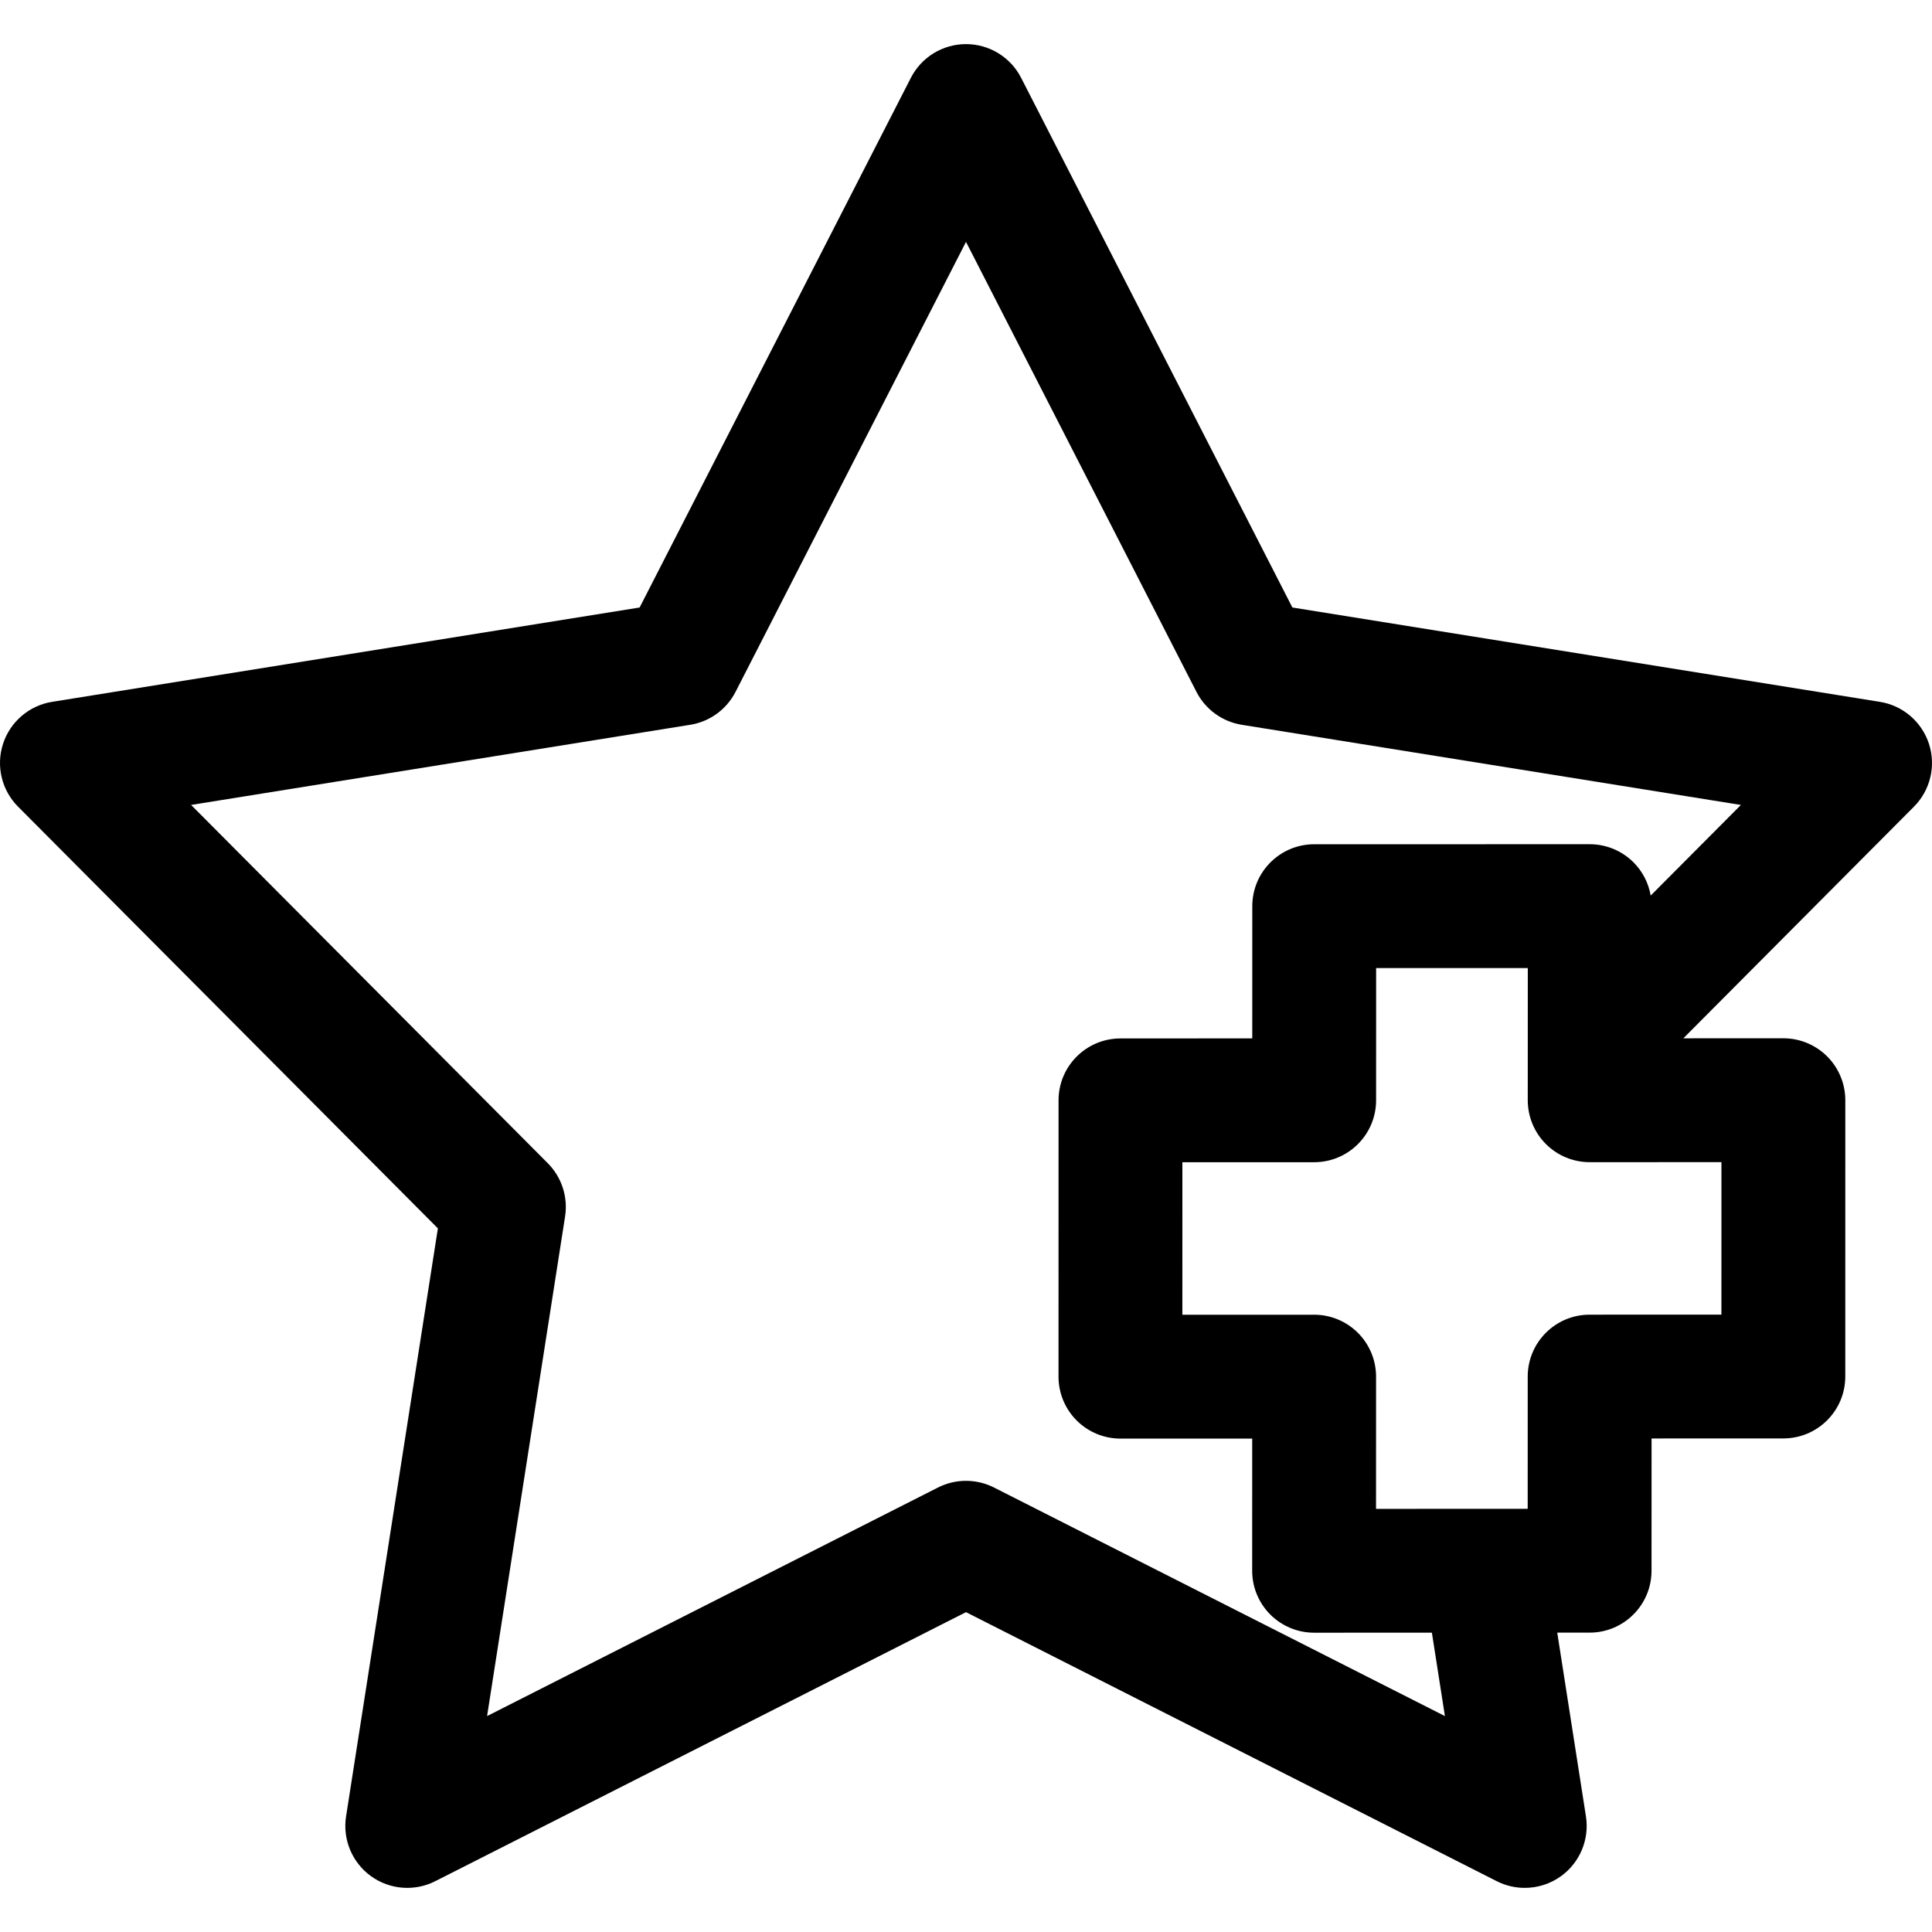 <?xml version="1.0" encoding="iso-8859-1"?>
<!-- Generator: Adobe Illustrator 18.0.0, SVG Export Plug-In . SVG Version: 6.00 Build 0)  -->
<!DOCTYPE svg PUBLIC "-//W3C//DTD SVG 1.1//EN" "http://www.w3.org/Graphics/SVG/1.1/DTD/svg11.dtd">
<svg version="1.1" id="Capa_1" xmlns="http://www.w3.org/2000/svg" xmlns:xlink="http://www.w3.org/1999/xlink" x="0px" y="0px"
	 viewBox="0 0 297 297" style="enable-background:new 0 0 297 297;" xml:space="preserve">
<path d="M296.534,114.348c-1.105-3.396-4.018-5.891-7.545-6.456l-90.316-14.504l-41.7-81.427c-1.628-3.18-4.9-5.18-8.473-5.18
	c-3.572,0-6.845,2-8.473,5.18l-41.7,81.427L8.011,107.891c-3.528,0.565-6.44,3.06-7.545,6.456c-1.104,3.397-0.213,7.126,2.308,9.658
	l64.541,64.828l-14.115,90.397c-0.551,3.529,0.92,7.07,3.81,9.171c2.891,2.099,6.714,2.403,9.899,0.789l81.592-41.358l81.592,41.358
	c1.36,0.688,2.834,1.027,4.303,1.027c1.975,0,3.94-0.613,5.597-1.816c2.89-2.1,4.36-5.642,3.81-9.171l-4.412-28.251h4.977
	c5.256-0.002,9.516-4.262,9.517-9.517l0.005-20.331l20.264-0.006c5.255-0.002,9.514-4.263,9.516-9.519l0.004-42.474
	c0-2.525-1.003-4.947-2.789-6.732c-1.784-1.785-4.205-2.788-6.73-2.788c-0.001,0-0.002,0-0.002,0l-15.377,0.004l35.453-35.612
	C296.747,121.473,297.638,117.745,296.534,114.348z M264.629,202.093l-20.261,0.006c-5.256,0.002-9.515,4.262-9.516,9.517
	l-0.005,20.328l-23.314,0.007l0.005-20.323c0.001-2.525-1.002-4.947-2.788-6.733c-1.786-1.785-4.206-2.788-6.731-2.788
	c0,0-0.001,0-0.002,0l-20.255,0.004l0.003-23.441l20.261-0.006c5.255-0.002,9.516-4.262,9.517-9.517l0.004-20.327l23.317-0.002
	l-0.006,20.318c-0.001,2.526,1.003,4.947,2.788,6.734c1.785,1.785,4.207,2.788,6.732,2.788c0.001,0,0.002,0,0.002,0l20.253-0.005
	L264.629,202.093z M253.756,137.672c-0.333-1.92-1.242-3.708-2.64-5.105c-1.785-1.785-4.207-2.788-6.732-2.788l-42.355,0.006
	c-5.255,0.001-9.517,4.262-9.518,9.517l-0.005,20.327l-20.262,0.007c-5.256,0.002-9.516,4.262-9.517,9.518l-0.005,42.477
	c0,2.524,1.003,4.946,2.788,6.732c1.786,1.784,4.206,2.788,6.732,2.788c0,0,0.001,0,0.002,0l20.254-0.004l-0.005,20.322
	c-0.001,2.525,1.002,4.947,2.788,6.733c1.786,1.785,4.206,2.788,6.731,2.788c0.001,0,0.002,0,0.002,0l18.106-0.005l2.002,12.822
	l-69.319-35.137c-2.705-1.37-5.902-1.37-8.607,0l-69.319,35.137l11.991-76.802c0.469-2.996-0.52-6.036-2.658-8.186l-54.834-55.078
	l76.732-12.322c2.995-0.48,5.581-2.359,6.964-5.059L148.5,37.183l35.428,69.178c1.383,2.699,3.969,4.578,6.964,5.059l76.732,12.322
	L253.756,137.672z"/>
<g>
</g>
<g>
</g>
<g>
</g>
<g>
</g>
<g>
</g>
<g>
</g>
<g>
</g>
<g>
</g>
<g>
</g>
<g>
</g>
<g>
</g>
<g>
</g>
<g>
</g>
<g>
</g>
<g>
</g>
</svg>
